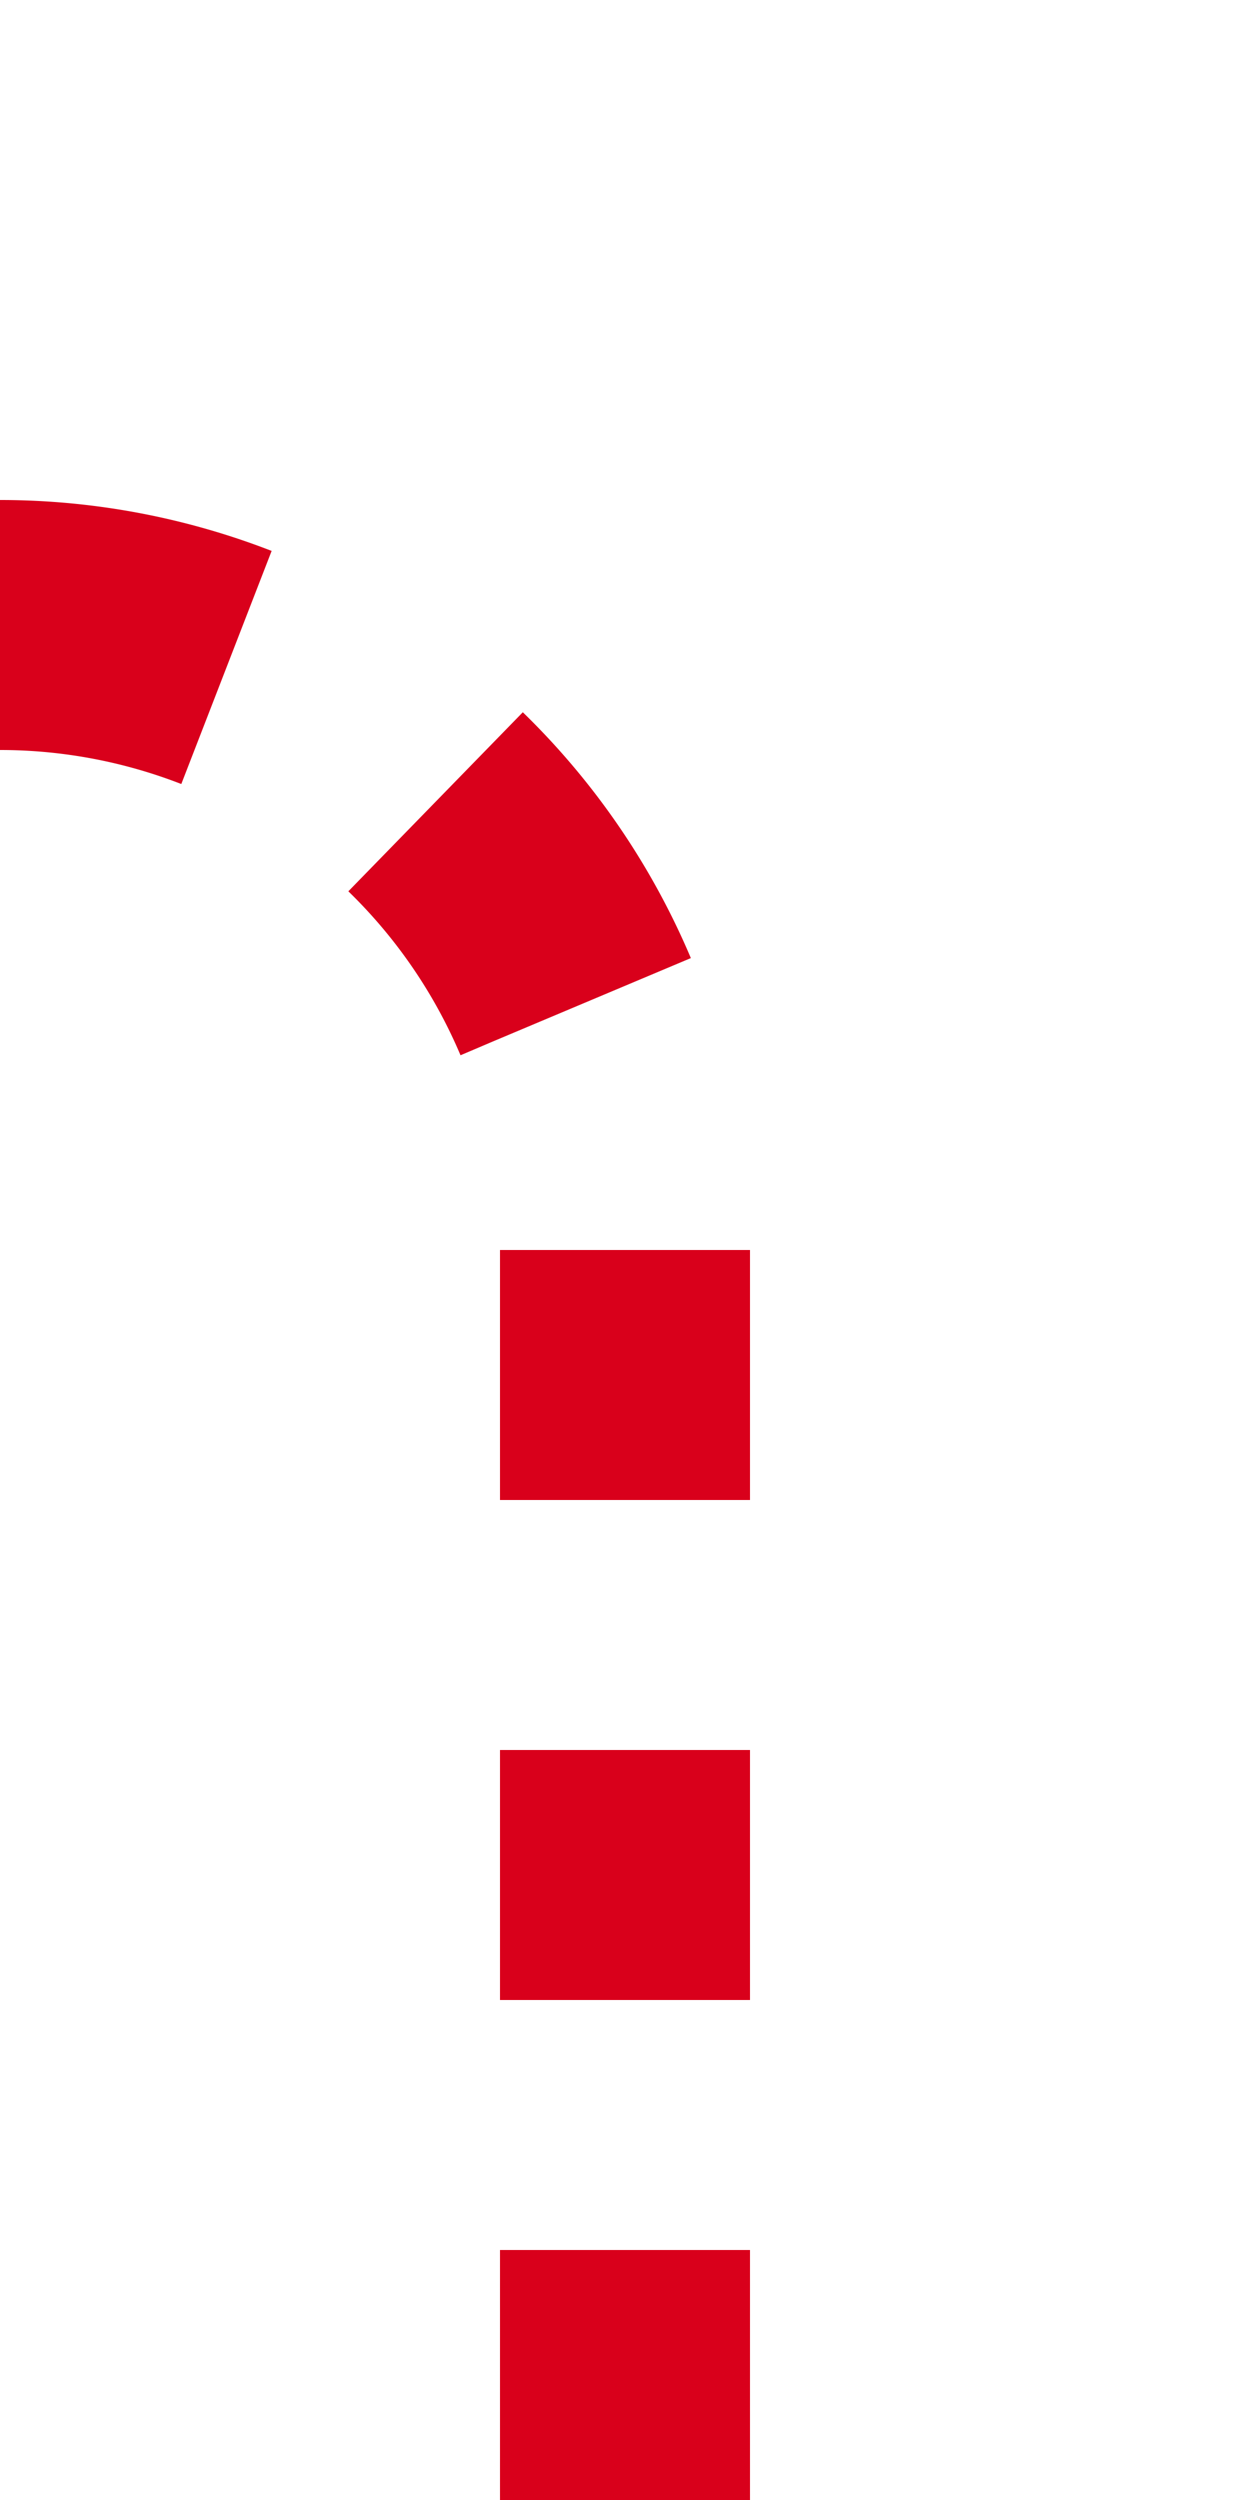 ﻿<?xml version="1.0" encoding="utf-8"?>
<svg version="1.1" xmlns:xlink="http://www.w3.org/1999/xlink" width="10px" height="20px" preserveAspectRatio="xMidYMin meet" viewBox="2513 1075  8 20" xmlns="http://www.w3.org/2000/svg">
  <path d="M 2517 1095  L 2517 1085  A 5 5 0 0 0 2512 1080 L 2255 1080  A 5 5 0 0 1 2250 1075 L 2250 1071  " stroke-width="2" stroke-dasharray="2,2" stroke="#d9001b" fill="none" />
  <path d="M 2257.6 1072  L 2250 1065  L 2242.4 1072  L 2257.6 1072  Z " fill-rule="nonzero" fill="#d9001b" stroke="none" />
</svg>